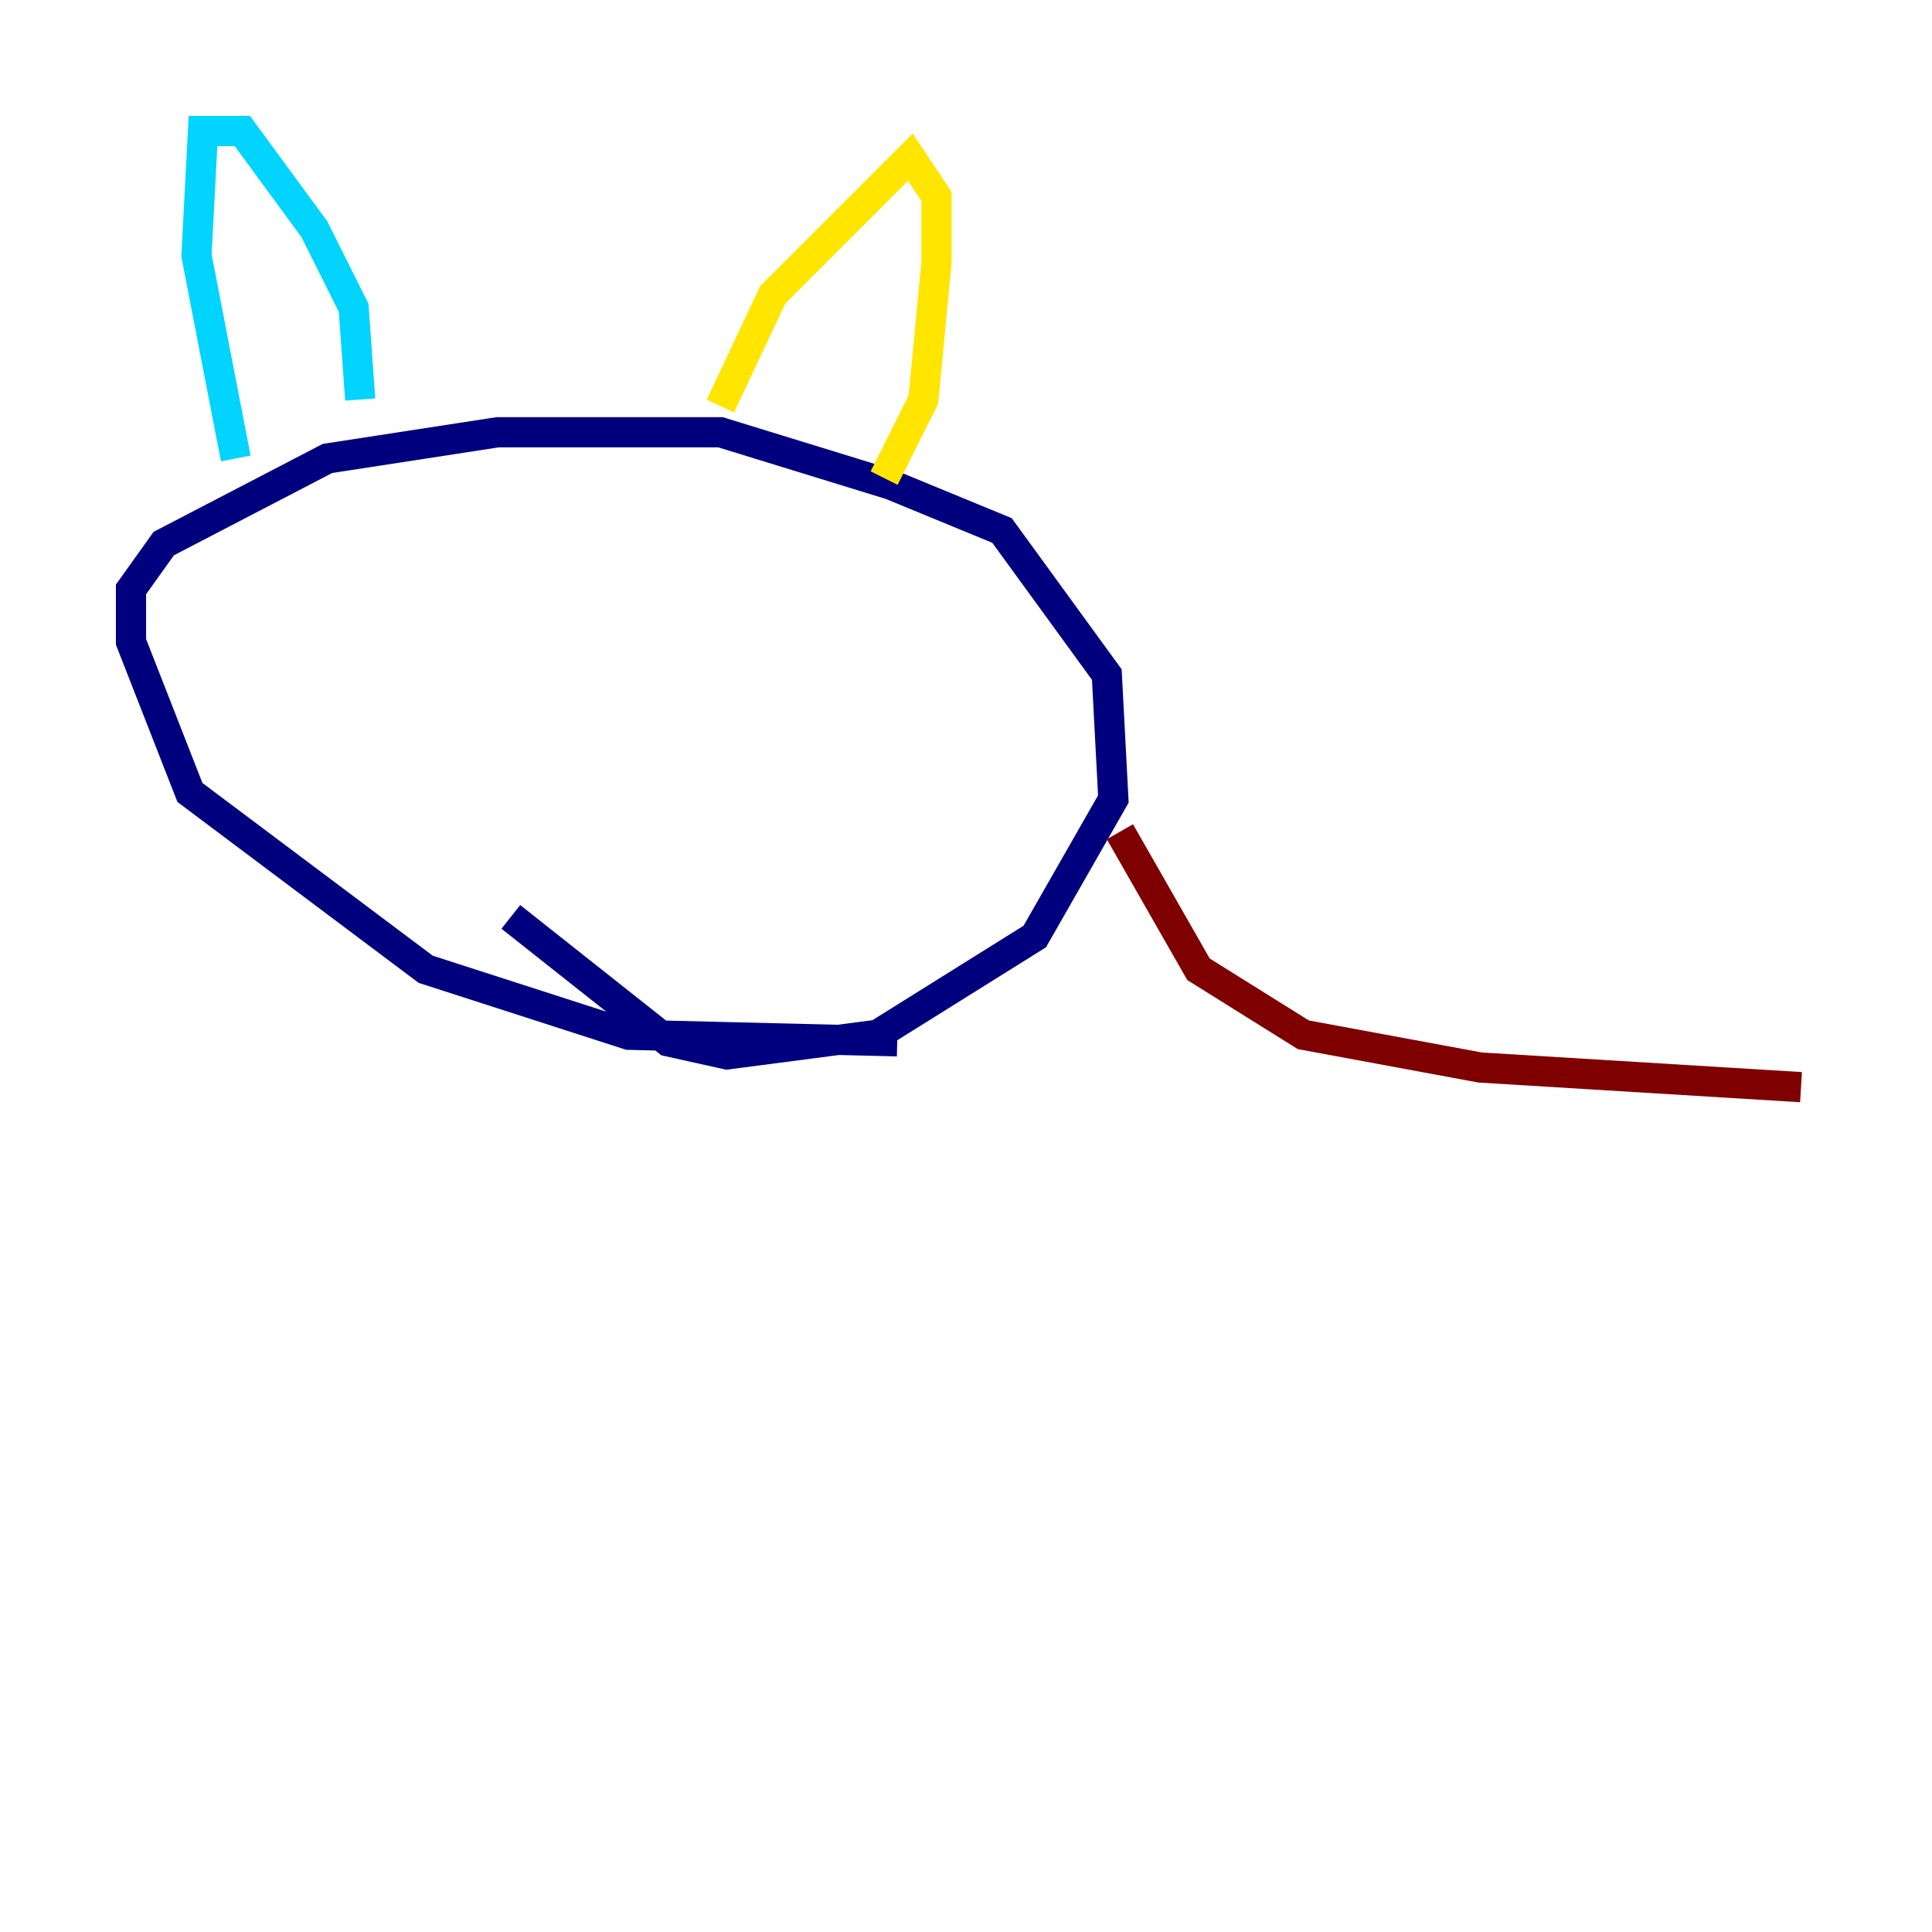 <?xml version="1.0" encoding="utf-8" ?>
<svg baseProfile="tiny" height="128" version="1.2" viewBox="0,0,128,128" width="128" xmlns="http://www.w3.org/2000/svg" xmlns:ev="http://www.w3.org/2001/xml-events" xmlns:xlink="http://www.w3.org/1999/xlink"><defs /><polyline fill="none" points="59.444,68.99 41.654,68.556 28.203,64.217 12.583,52.502 8.678,42.522 8.678,39.051 10.848,36.014 21.695,30.373 32.976,28.637 47.729,28.637 59.01,32.108 66.386,35.146 73.329,44.691 73.763,52.936 68.556,62.047 58.142,68.556 48.163,69.858 44.258,68.99 33.844,60.746" stroke="#00007f" stroke-width="2" /><polyline fill="none" points="15.62,30.373 13.017,16.922 13.451,8.678 16.054,8.678 20.827,15.186 23.43,20.393 23.864,26.468" stroke="#00d4ff" stroke-width="2" /><polyline fill="none" points="47.729,26.902 51.2,19.525 60.312,10.414 62.047,13.017 62.047,17.356 61.18,26.468 58.576,31.675" stroke="#ffe500" stroke-width="2" /><polyline fill="none" points="74.197,55.105 79.403,64.217 86.346,68.556 98.061,70.725 119.322,72.027" stroke="#7f0000" stroke-width="2" /></svg>